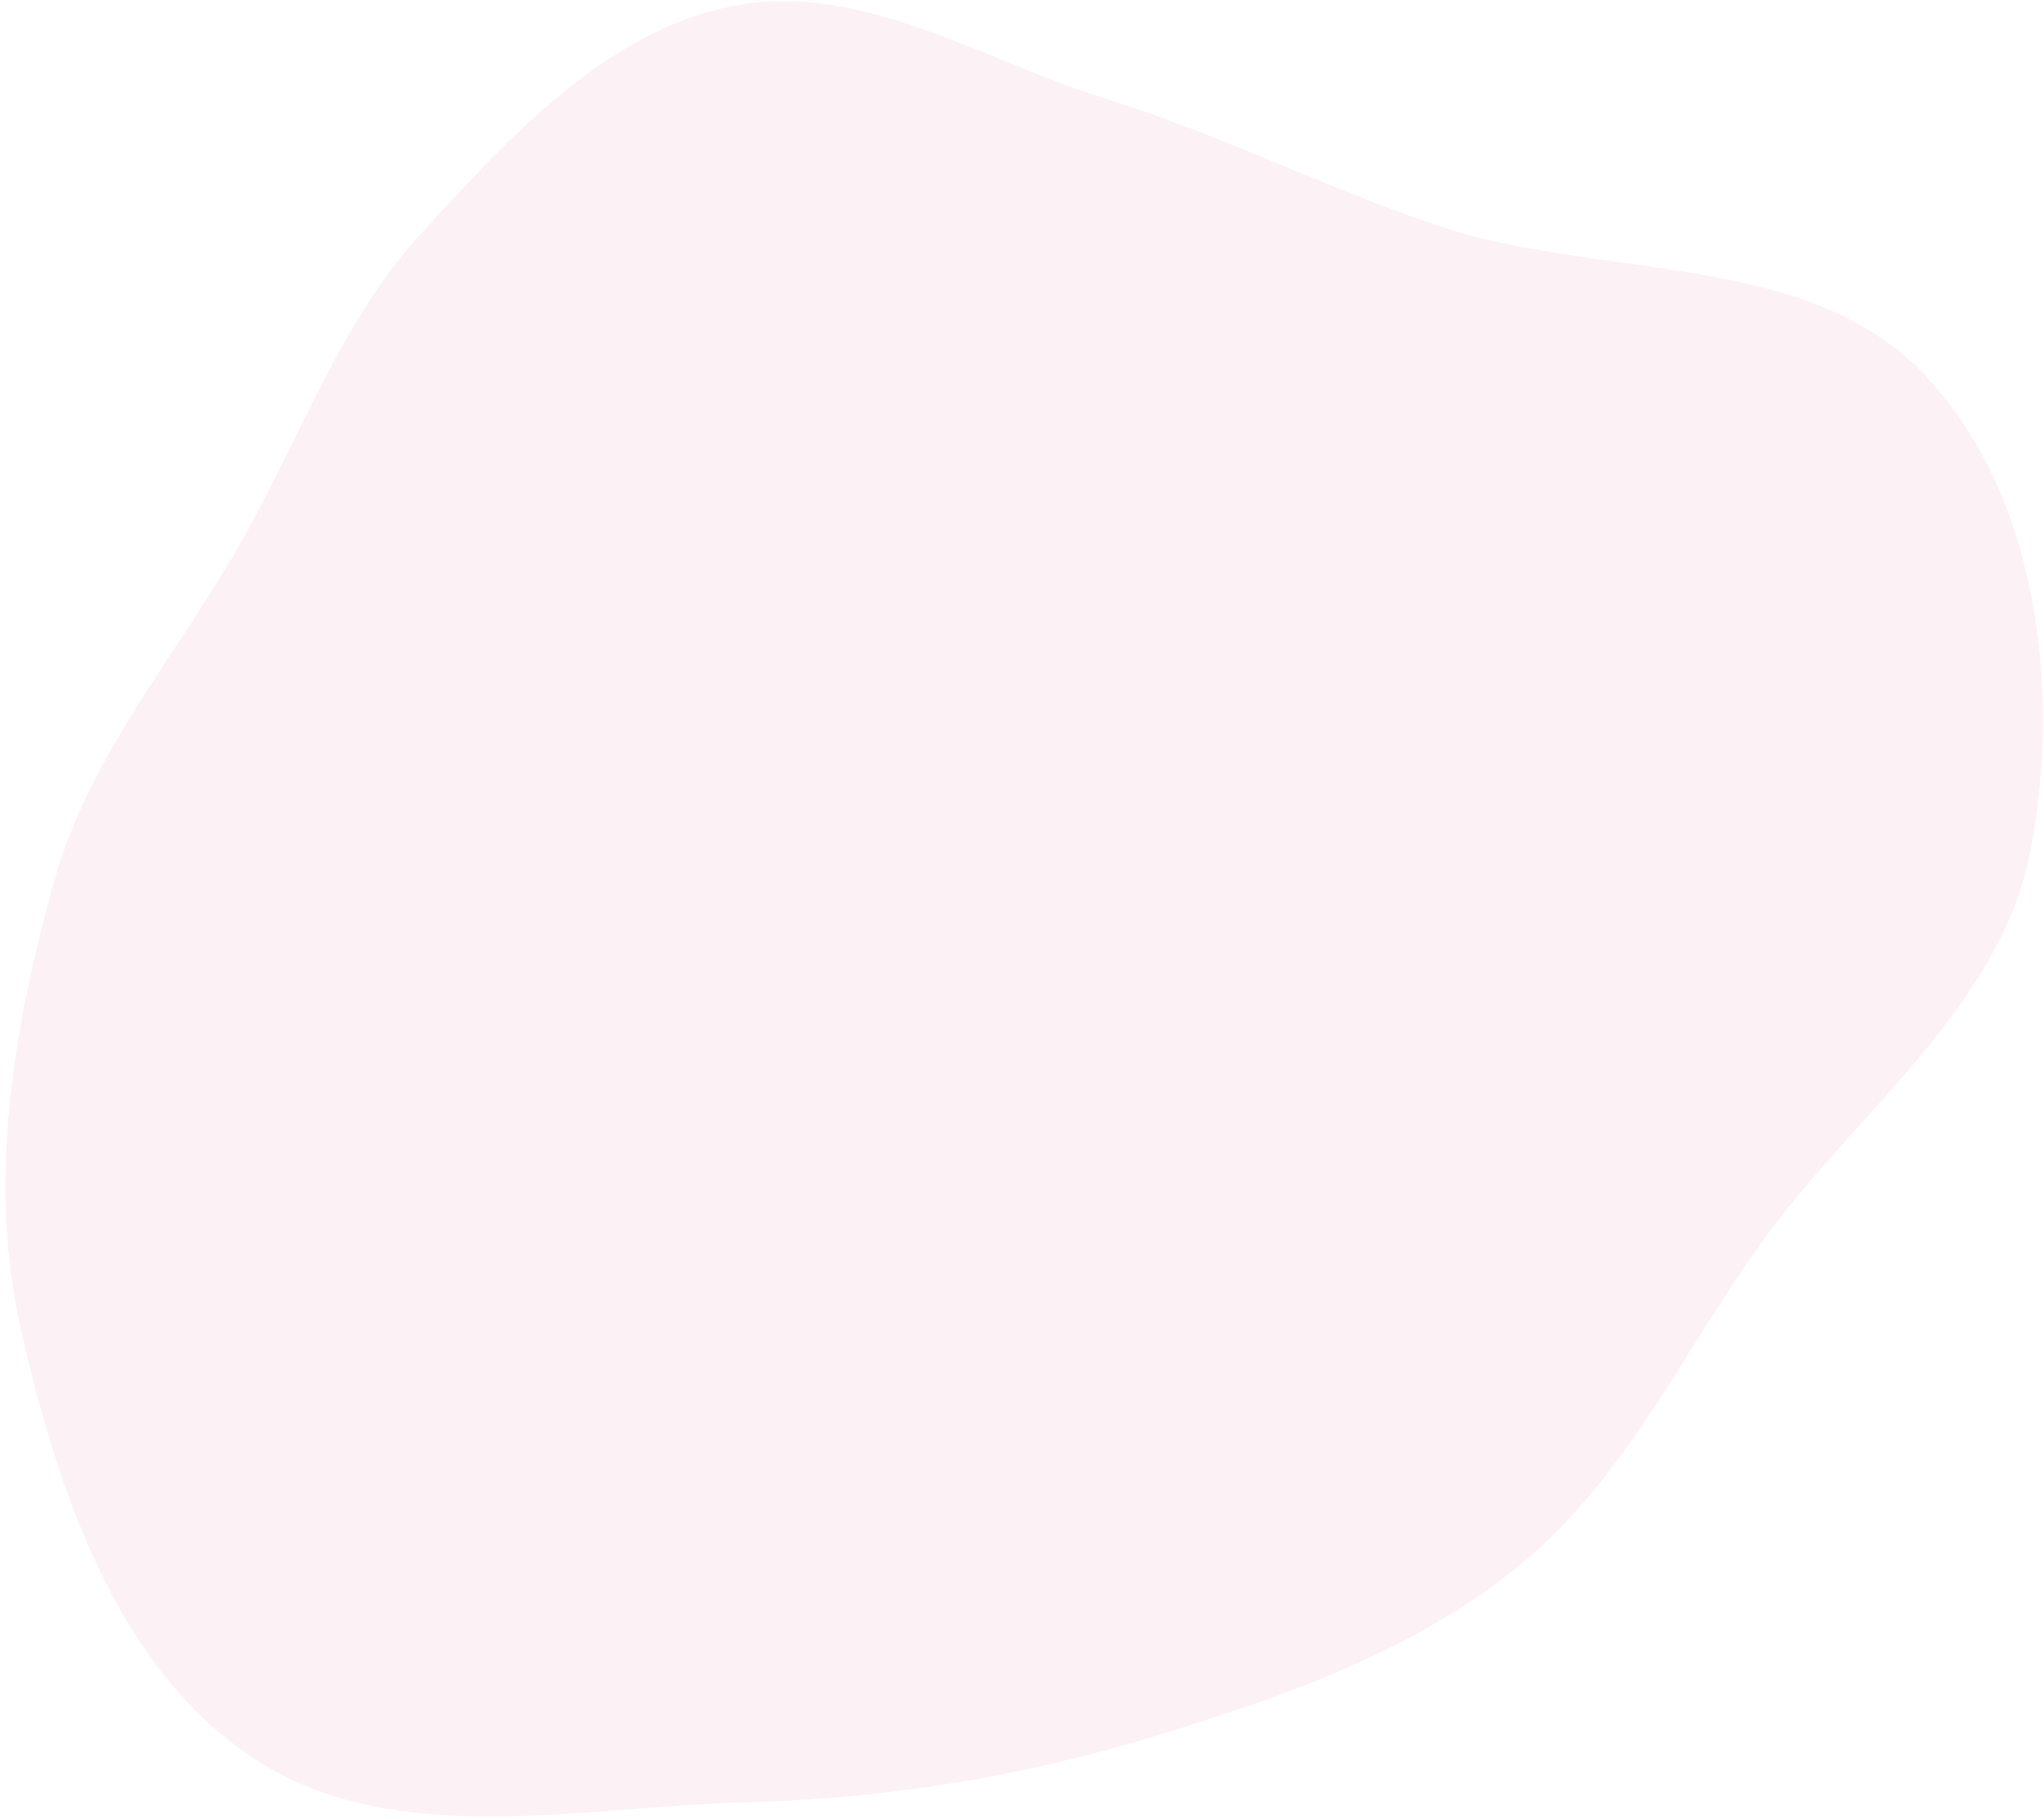 <svg width="354" height="315" viewBox="0 0 354 315" fill="none" xmlns="http://www.w3.org/2000/svg">
<path d="M249.052 39.094C277.217 48.58 312.754 43.302 333.243 64.843C352.828 85.433 356.986 119.078 351.722 147.034C346.539 174.556 321.147 192.707 304.874 215.497C291.209 234.634 281.293 256.373 263.055 271.207C244.871 285.998 222.594 293.795 200.19 300.647C176.925 307.761 153.375 311.551 129.063 312.181C100.291 312.927 68.234 320.426 44.138 304.69C20.201 289.06 9.99 258.164 3.622 230.267C-2.23 204.623 2.32 177.878 9.412 152.538C15.515 130.728 30.64 113.491 41.815 93.793C52.149 75.576 58.956 55.648 73.124 40.23C88.359 23.651 104.982 5.323 127.063 1.02C149.118 -3.276 170.18 10.451 191.621 17.143C211.433 23.327 229.383 32.47 249.052 39.094Z" fill="#F2B9CE" fill-opacity="0.2"/>
</svg>
